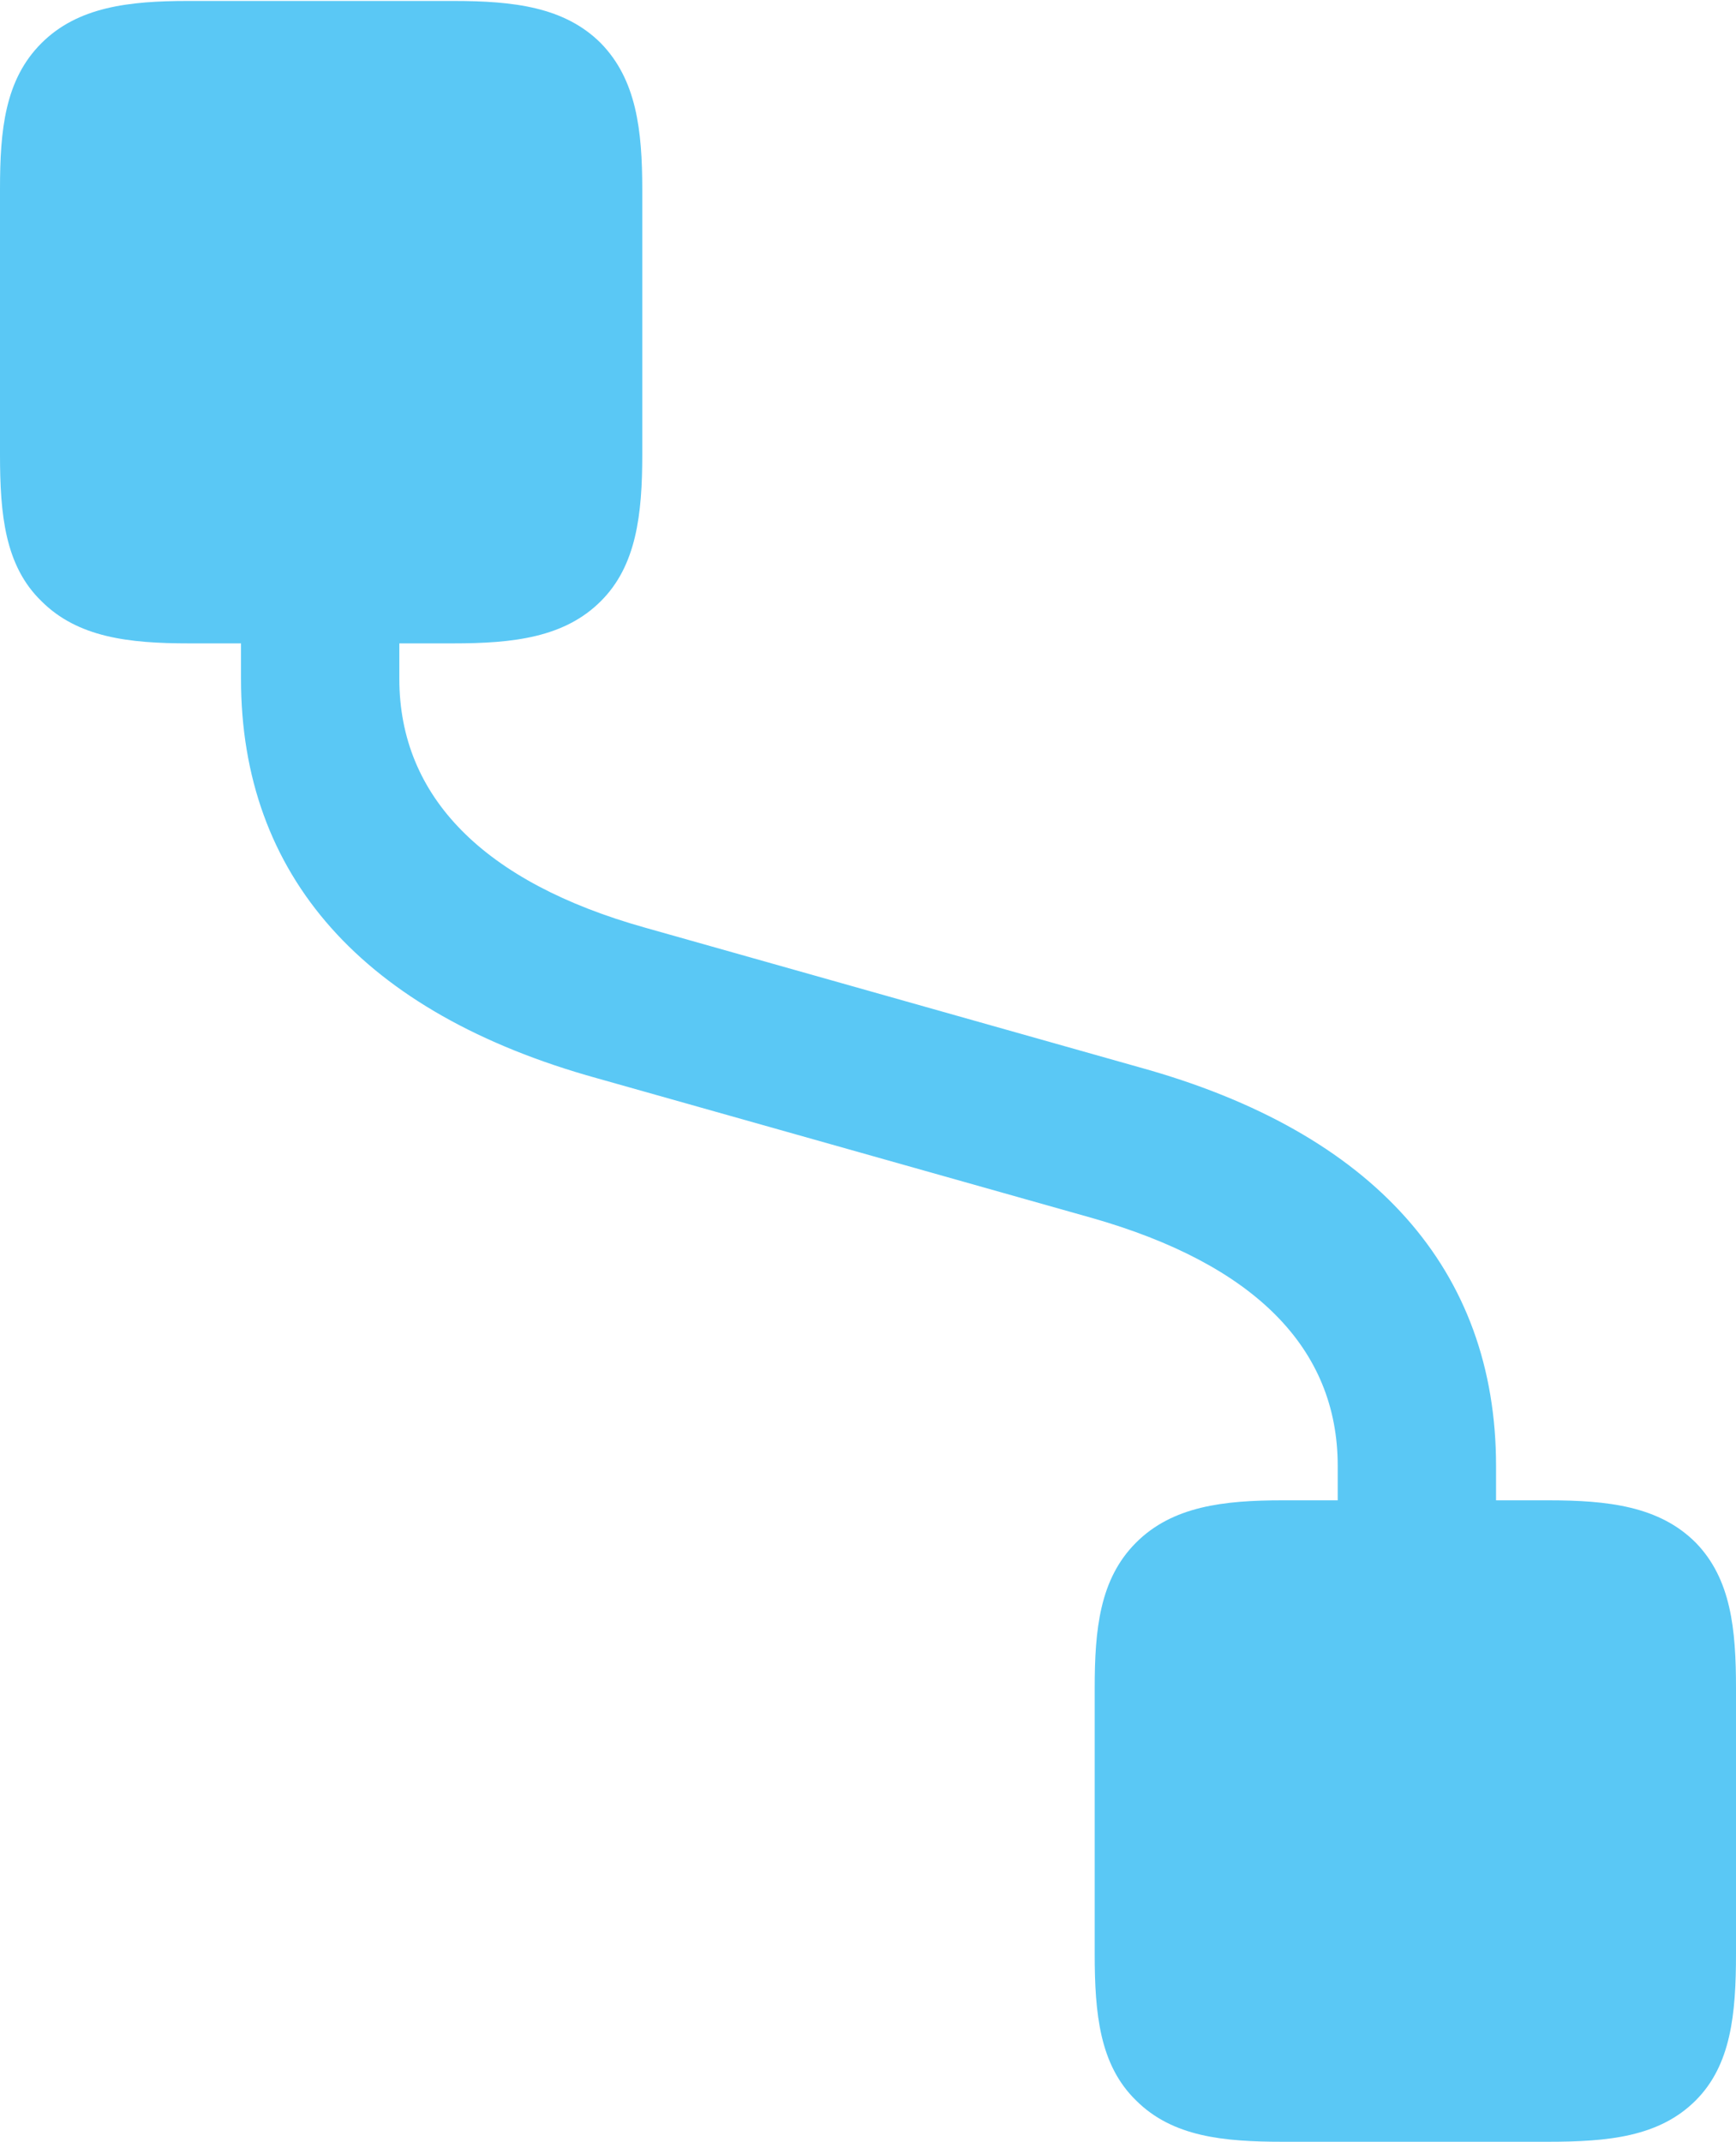 <?xml version="1.0" encoding="UTF-8"?>
<!--Generator: Apple Native CoreSVG 175.5-->
<!DOCTYPE svg
PUBLIC "-//W3C//DTD SVG 1.1//EN"
       "http://www.w3.org/Graphics/SVG/1.1/DTD/svg11.dtd">
<svg version="1.1" xmlns="http://www.w3.org/2000/svg" xmlns:xlink="http://www.w3.org/1999/xlink" width="21.545" height="26.575">
 <g>
  <rect height="26.575" opacity="0" width="21.545" x="0" y="0"/>
  <path d="M2.991 8.423C2.991 10.864 4.504 12.573 7.41 13.379L13.55 15.112C15.564 15.686 16.602 16.724 16.602 18.189L16.602 19.043L18.567 19.043L18.567 18.189C18.567 15.759 17.053 14.05 14.148 13.245L8.008 11.511C6.006 10.95 4.956 9.888 4.956 8.423L4.956 7.581L2.991 7.581ZM7.458 0.537C7.007 0.085 6.372 0.012 5.627 0.012L2.332 0.012C1.599 0.012 0.964 0.085 0.513 0.537C0.061 0.989 0 1.611 0 2.344L0 5.64C0 6.384 0.061 7.019 0.513 7.458C0.964 7.91 1.599 7.983 2.344 7.983L5.627 7.983C6.372 7.983 7.007 7.91 7.458 7.458C7.898 7.019 7.971 6.384 7.971 5.64L7.971 2.356C7.971 1.611 7.898 0.989 7.458 0.537ZM21.045 19.141C20.593 18.689 19.959 18.616 19.214 18.616L15.918 18.616C15.185 18.616 14.551 18.689 14.099 19.141C13.648 19.592 13.586 20.215 13.586 20.947L13.586 24.243C13.586 24.988 13.648 25.623 14.099 26.062C14.551 26.514 15.185 26.575 15.918 26.575L19.214 26.575C19.959 26.575 20.593 26.514 21.045 26.062C21.484 25.623 21.545 24.988 21.545 24.243L21.545 20.947C21.545 20.215 21.484 19.592 21.045 19.141Z" fill="#5ac8f5"/>
 </g>
</svg>
